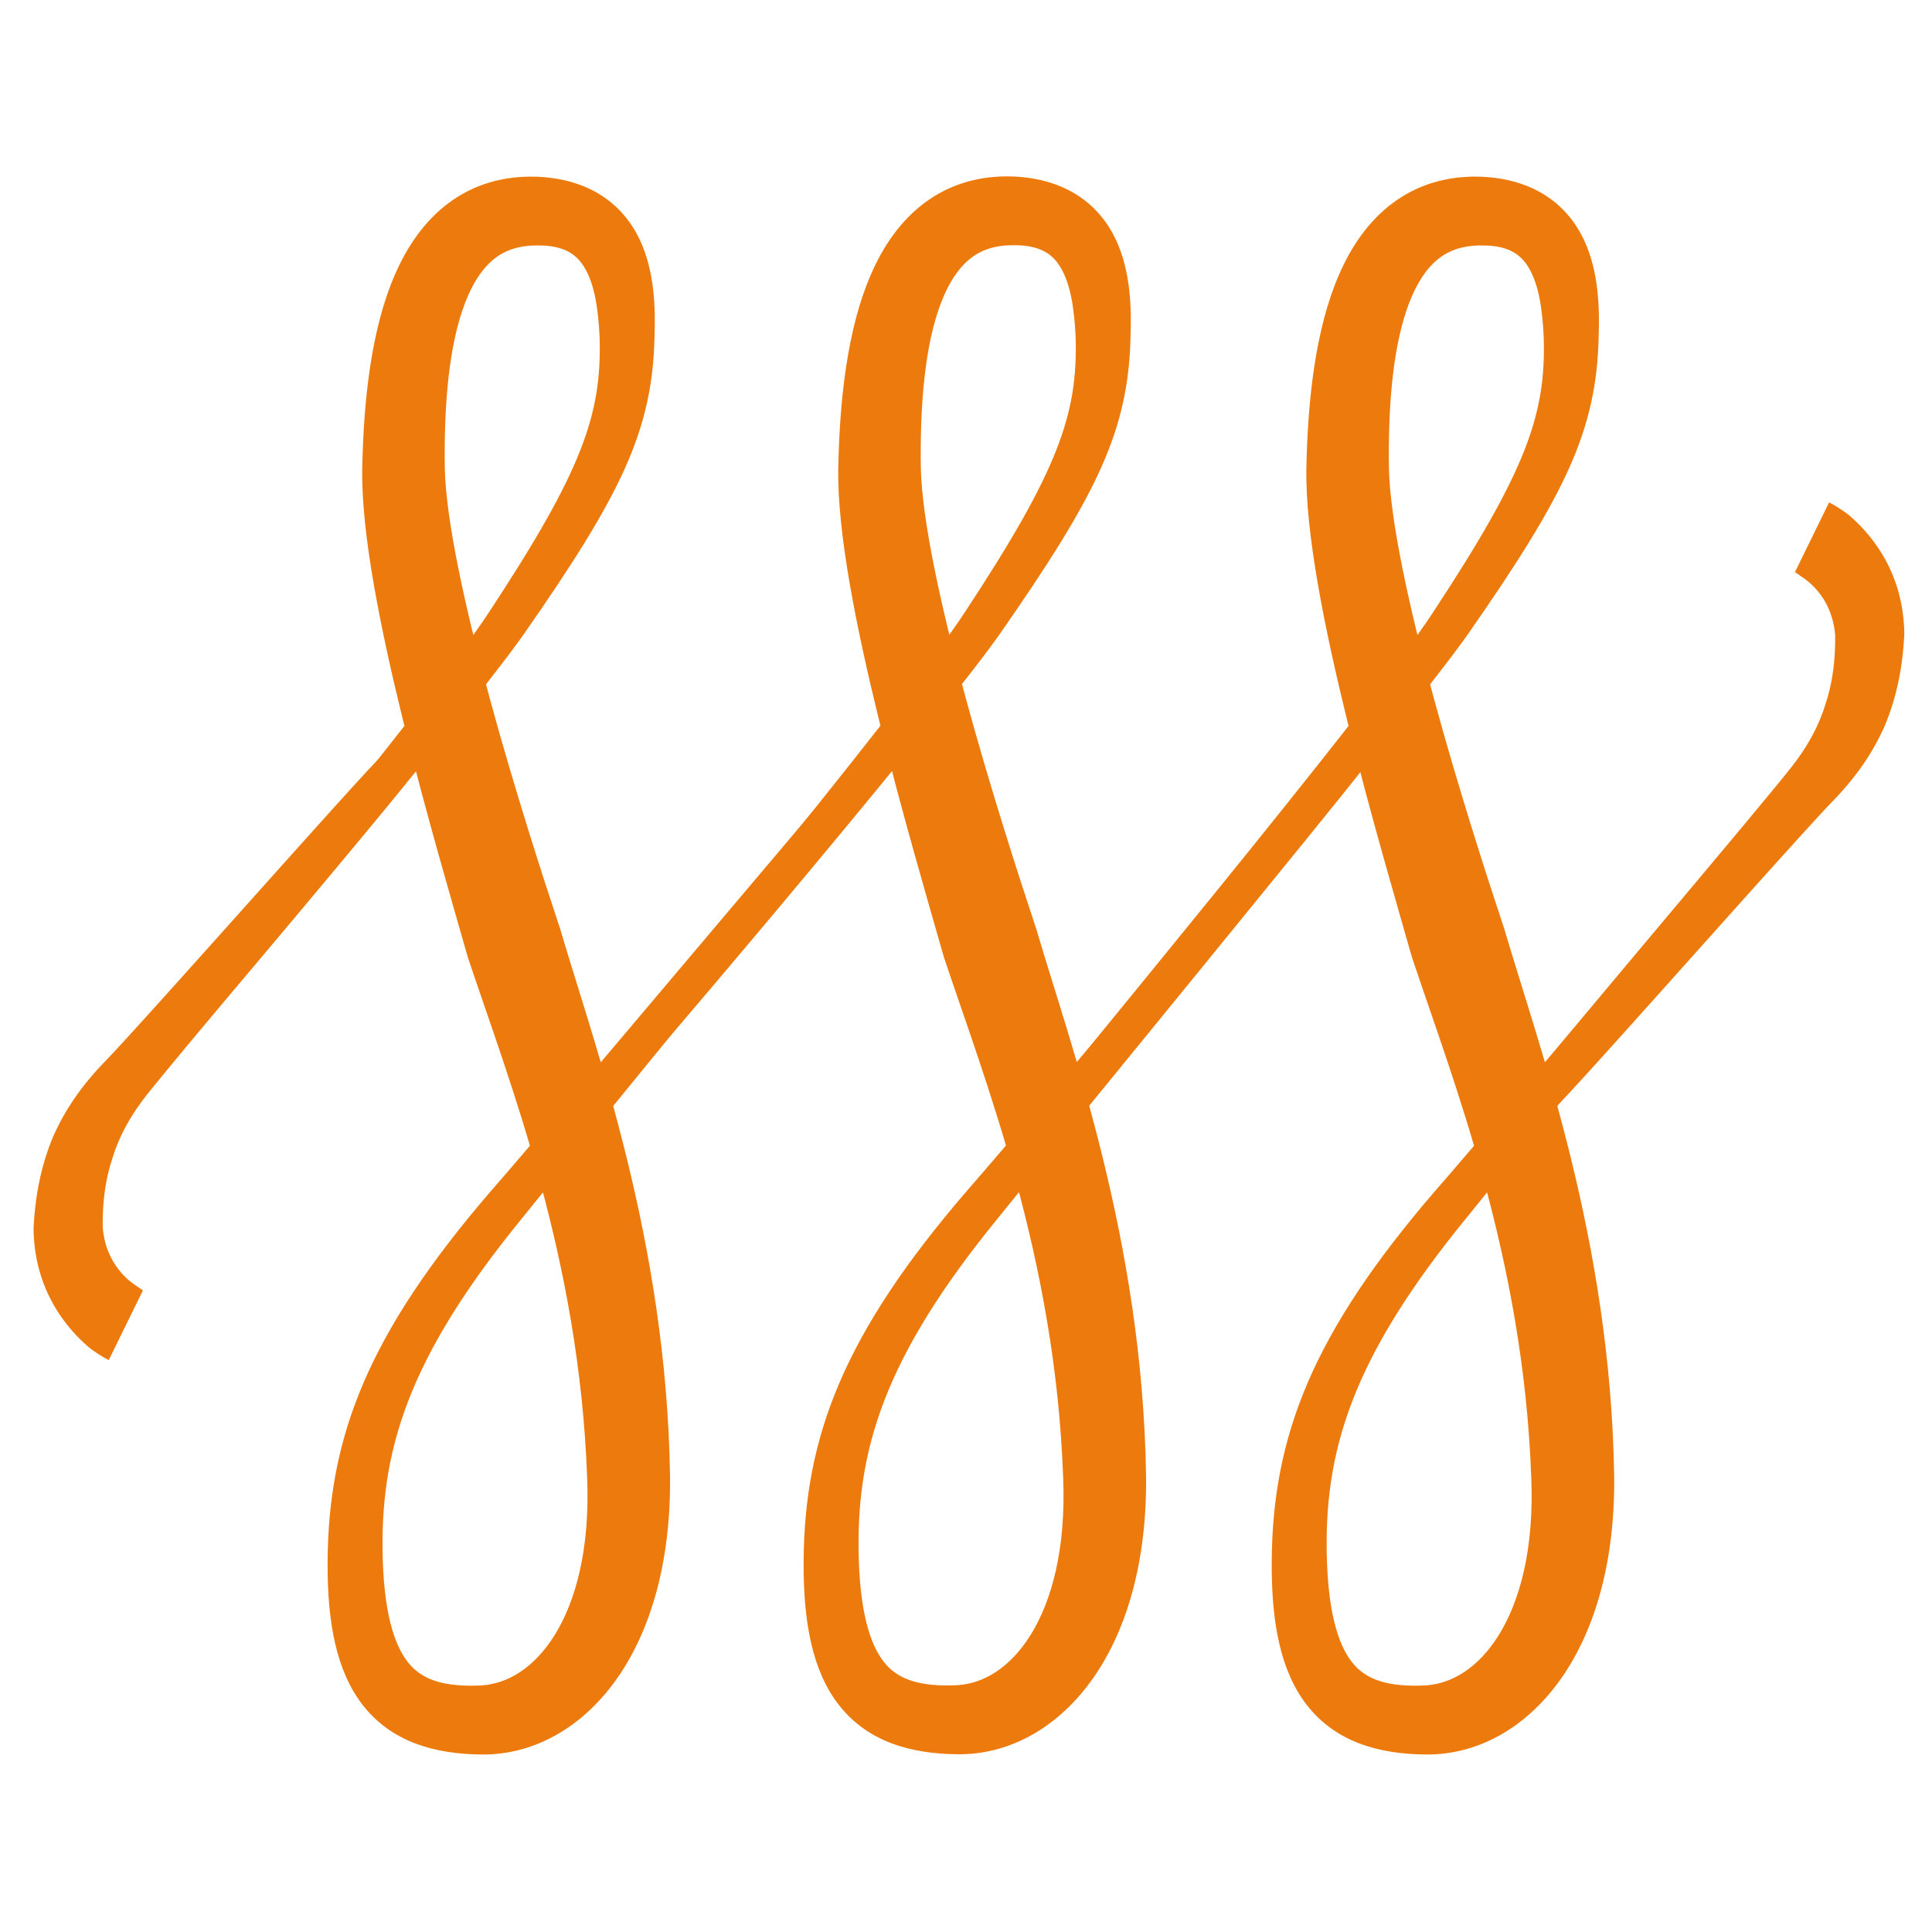 <?xml version="1.0" encoding="UTF-8" standalone="no"?>
<!-- Created with Inkscape (http://www.inkscape.org/) -->

<svg
   xmlns:dc="http://purl.org/dc/elements/1.1/"
   xmlns:cc="http://creativecommons.org/ns#"
   xmlns:rdf="http://www.w3.org/1999/02/22-rdf-syntax-ns#"
   xmlns:svg="http://www.w3.org/2000/svg"
   xmlns="http://www.w3.org/2000/svg"
   xmlns:sodipodi="http://sodipodi.sourceforge.net/DTD/sodipodi-0.dtd"
   xmlns:inkscape="http://www.inkscape.org/namespaces/inkscape"
   width="24mm"
   height="24mm"
   viewBox="0 0 85.039 85.039"
   id="svg2"
   version="1.1"
   inkscape:version="0.91 r13725"
   sodipodi:docname="logo.svg">
  <defs
     id="defs4">
    <inkscape:path-effect
       effect="powerstroke"
       id="path-effect4157"
       is_visible="true"
       offset_points="0,0.732 | 1.508,1.32 | 2.69,1.622"
       sort_points="true"
       interpolator_type="Linear"
       interpolator_beta="0.2"
       start_linecap_type="square"
       linejoin_type="round"
       miter_limit="4"
       end_linecap_type="butt" />
    <inkscape:path-effect
       effect="powerstroke"
       id="path-effect4153"
       is_visible="true"
       offset_points="0,0.766 | 1.986,1.27 | 2.902,1.901"
       sort_points="true"
       interpolator_type="Linear"
       interpolator_beta="0.2"
       start_linecap_type="square"
       linejoin_type="round"
       miter_limit="4"
       end_linecap_type="butt" />
    <inkscape:path-effect
       effect="powerstroke"
       id="path-effect4313"
       is_visible="true"
       offset_points="0,0.569 | 5.015,2.02 | 9.912,0.599"
       sort_points="true"
       interpolator_type="Linear"
       interpolator_beta="0.2"
       start_linecap_type="square"
       linejoin_type="round"
       miter_limit="4"
       end_linecap_type="square" />
    <inkscape:path-effect
       effect="powerstroke"
       id="path-effect4288"
       is_visible="true"
       offset_points="0,1 | 5,1 | 10,1"
       sort_points="true"
       interpolator_type="Linear"
       interpolator_beta="0.2"
       start_linecap_type="round"
       linejoin_type="round"
       miter_limit="4"
       end_linecap_type="round" />
    <inkscape:path-effect
       effect="clone_original"
       id="path-effect4286"
       is_visible="false"
       linkedpath="" />
    <inkscape:path-effect
       effect="powerstroke"
       id="path-effect4284"
       is_visible="true"
       offset_points="0,1 | 5,1 | 10,1"
       sort_points="true"
       interpolator_type="Linear"
       interpolator_beta="0.2"
       start_linecap_type="zerowidth"
       linejoin_type="round"
       miter_limit="4"
       end_linecap_type="zerowidth" />
    <inkscape:path-effect
       effect="powerstroke"
       id="path-effect4313-6"
       is_visible="true"
       offset_points="0,0.569 | 5.015,2.02 | 9.912,0.599"
       sort_points="true"
       interpolator_type="Linear"
       interpolator_beta="0.2"
       start_linecap_type="square"
       linejoin_type="round"
       miter_limit="4"
       end_linecap_type="square" />
    <inkscape:path-effect
       effect="powerstroke"
       id="path-effect4313-5"
       is_visible="true"
       offset_points="0,0.569 | 5.015,2.02 | 9.912,0.599"
       sort_points="true"
       interpolator_type="Linear"
       interpolator_beta="0.2"
       start_linecap_type="square"
       linejoin_type="round"
       miter_limit="4"
       end_linecap_type="square" />
    <inkscape:path-effect
       effect="powerstroke"
       id="path-effect4157-3"
       is_visible="true"
       offset_points="0,0.732 | 1.508,1.32 | 2.69,1.622"
       sort_points="true"
       interpolator_type="Linear"
       interpolator_beta="0.2"
       start_linecap_type="square"
       linejoin_type="round"
       miter_limit="4"
       end_linecap_type="butt" />
  </defs>
  <sodipodi:namedview
     id="base"
     pagecolor="#202020"
     bordercolor="#666666"
     borderopacity="1.0"
     inkscape:pageopacity="1"
     inkscape:pageshadow="2"
     inkscape:zoom="15.839192"
     inkscape:cx="47.734141"
     inkscape:cy="37.471536"
     inkscape:document-units="px"
     inkscape:current-layer="layer1"
     showgrid="false"
     inkscape:window-width="3776"
     inkscape:window-height="2069"
     inkscape:window-x="64"
     inkscape:window-y="62"
     inkscape:window-maximized="1"
     fit-margin-top="0"
     fit-margin-left="0"
     fit-margin-right="0"
     fit-margin-bottom="0" />
  <g
     inkscape:label="Layer 1"
     inkscape:groupmode="layer"
     id="layer1"
     transform="translate(-245.837,-655.837)">
    <g
       id="g4177"
       transform="matrix(1.053,0,0,1.053,-11.552,-47.08)"
       style="fill:#ed7a0d;fill-opacity:1;stroke:none">
      <path
         inkscape:original-d="m 269.36814,713.51359 c 0,0 13.38484,-15.87963 16.12623,-19.92645 3.97747,-5.87151 5.06544,-8.39249 5.05075,-11.99556 -0.009,-2.28569 -0.3788,-5.17703 -3.78807,-5.24016 -4.48223,-0.083 -5.53537,5.17646 -5.55584,10.73287 -0.0179,4.86296 3.283,15.53109 4.5457,19.63483 1.57839,5.0861 4.6156,12.8568 4.86135,22.53903 0.16513,6.50566 -2.84105,10.10153 -6.12405,10.16466 -3.60298,0.0693 -5.24017,-1.70463 -5.3033,-6.62913 -0.0631,-4.92449 1.38896,-9.02823 6.31345,-14.89974 2.78998,-3.32652 15.78363,-19.0035 15.78363,-19.0035"
         inkscape:path-effect="#path-effect4313"
         sodipodi:nodetypes="csssscssssc"
         inkscape:connector-curvature="0"
         id="path4282"
         d="m 269.803,713.88 c 0.038,0.03 3.422,-3.91 7.151,-8.358 1.864,-2.224 3.816,-4.577 5.479,-6.624 1.655,-2.038 3.046,-3.8 3.772,-4.829 2.026,-2.905 3.39,-5.055 4.239,-6.943 0.866,-1.925 1.208,-3.595 1.248,-5.539 0.041,-1.146 0.01,-2.711 -0.616,-4.037 -0.695,-1.471 -2.082,-2.543 -4.293,-2.635 -1.426,-0.051 -2.67,0.331 -3.704,1.104 -1.017,0.76 -1.73,1.82 -2.235,2.98 -0.994,2.281 -1.311,5.243 -1.369,8.079 -0.056,2.71 0.773,6.777 1.708,10.577 0.947,3.85 2.053,7.591 2.638,9.656 0.025,0.085 0.048,0.165 0.072,0.246 1.718,5.158 4.653,12.529 4.982,21.745 0.124,2.988 -0.484,5.169 -1.36,6.576 -0.865,1.39 -1.982,2.034 -3.059,2.101 -1.549,0.078 -2.411,-0.24 -2.95,-0.825 -0.62,-0.673 -1.091,-1.974 -1.172,-4.375 -0.154,-4.591 1.058,-8.5 5.821,-14.33 1.363,-1.701 5.268,-6.478 8.829,-10.845 2.934,-3.598 5.631,-6.913 6.468,-7.986 0.093,-0.112 0.193,-0.233 0.286,-0.345 l 0.382,-0.461 -0.923,-0.765 -0.382,0.461 c 0.093,-0.112 -0.193,0.233 -0.286,0.345 -0.899,1.022 -3.657,4.286 -6.651,7.833 -3.633,4.302 -7.62,9.028 -9.047,10.653 -5.089,5.917 -6.774,10.208 -6.805,15.47 -0.015,2.524 0.359,4.572 1.477,6 1.186,1.516 2.965,2.049 5.008,2.058 2.205,0.007 4.235,-1.185 5.651,-3.232 1.407,-2.034 2.22,-4.904 2.178,-8.421 -0.155,-9.859 -3.118,-17.841 -4.595,-22.866 -0.025,-0.076 -0.051,-0.152 -0.075,-0.226 -0.677,-2.038 -1.851,-5.675 -2.867,-9.404 -1.032,-3.789 -1.834,-7.461 -1.878,-9.627 -0.039,-2.723 0.184,-5.164 0.84,-6.884 0.32,-0.838 0.714,-1.427 1.155,-1.802 0.426,-0.362 0.991,-0.609 1.808,-0.617 1.19,-0.022 1.708,0.371 2.045,0.938 0.418,0.704 0.567,1.733 0.622,2.87 0.054,1.66 -0.138,3.051 -0.808,4.756 -0.684,1.741 -1.855,3.789 -3.806,6.754 -0.639,0.987 -1.96,2.741 -3.58,4.812 -1.618,2.068 -3.526,4.444 -5.351,6.696 -3.649,4.503 -6.957,8.503 -6.919,8.533 l -0.367,0.435 0.87,0.733 0.367,-0.435 z"
         style="fill:#ed7a0d;fill-opacity:1;fill-rule:nonzero;stroke:none;stroke-width:1px;stroke-linecap:butt;stroke-linejoin:miter;stroke-opacity:1" />
      <path
         inkscape:original-d="m 249.47033,713.52301 c 0,0 13.38484,-15.87963 16.12623,-19.92645 3.97747,-5.87151 5.06544,-8.39249 5.05075,-11.99556 -0.009,-2.28569 -0.3788,-5.17703 -3.78807,-5.24016 -4.48223,-0.083 -5.53537,5.17646 -5.55584,10.73287 -0.0179,4.86296 3.283,15.53109 4.5457,19.63483 1.57839,5.0861 4.6156,12.8568 4.86135,22.53903 0.16513,6.50566 -2.84105,10.10153 -6.12405,10.16466 -3.60298,0.0693 -5.24017,-1.70463 -5.3033,-6.62913 -0.0631,-4.92449 1.38896,-9.02823 6.31345,-14.89974 2.78998,-3.32652 15.78363,-19.0035 15.78363,-19.0035"
         inkscape:path-effect="#path-effect4313-6"
         sodipodi:nodetypes="csssscssssc"
         inkscape:connector-curvature="0"
         id="path4282-0"
         d="m 249.905,713.89 c 0.038,0.03 3.422,-3.91 7.151,-8.358 1.864,-2.224 3.816,-4.577 5.479,-6.624 1.655,-2.038 3.046,-3.8 3.772,-4.829 2.026,-2.905 3.39,-5.055 4.239,-6.943 0.866,-1.925 1.208,-3.595 1.248,-5.539 0.041,-1.146 0.01,-2.711 -0.616,-4.037 -0.695,-1.471 -2.082,-2.543 -4.293,-2.635 -1.426,-0.051 -2.67,0.331 -3.704,1.104 -1.017,0.76 -1.73,1.82 -2.235,2.98 -0.994,2.281 -1.311,5.243 -1.369,8.079 -0.056,2.71 0.773,6.777 1.708,10.577 0.947,3.85 2.053,7.591 2.638,9.656 0.025,0.085 0.048,0.165 0.072,0.246 1.718,5.158 4.653,12.529 4.982,21.745 0.124,2.988 -0.484,5.169 -1.36,6.576 -0.865,1.39 -1.982,2.034 -3.059,2.101 -1.549,0.078 -2.411,-0.24 -2.95,-0.825 -0.62,-0.673 -1.091,-1.974 -1.172,-4.375 -0.154,-4.591 1.058,-8.5 5.821,-14.33 1.363,-1.701 5.268,-6.478 8.829,-10.845 2.934,-3.598 5.631,-6.913 6.468,-7.986 0.093,-0.112 0.193,-0.233 0.286,-0.345 l 0.382,-0.461 -0.923,-0.765 -0.382,0.461 c 0.093,-0.112 -0.193,0.233 -0.286,0.345 -0.899,1.022 -3.657,4.286 -6.651,7.833 -3.633,4.302 -7.62,9.028 -9.047,10.653 -5.089,5.917 -6.774,10.208 -6.805,15.47 -0.015,2.524 0.359,4.572 1.477,6 1.186,1.516 2.965,2.049 5.008,2.058 2.205,0.007 4.235,-1.185 5.651,-3.232 1.407,-2.034 2.22,-4.904 2.178,-8.421 -0.155,-9.859 -3.118,-17.841 -4.595,-22.866 -0.025,-0.076 -0.051,-0.152 -0.075,-0.226 -0.677,-2.038 -1.851,-5.675 -2.867,-9.404 -1.032,-3.789 -1.834,-7.461 -1.878,-9.627 -0.039,-2.723 0.184,-5.164 0.84,-6.884 0.32,-0.838 0.714,-1.427 1.155,-1.802 0.426,-0.362 0.991,-0.609 1.808,-0.617 1.19,-0.022 1.708,0.371 2.045,0.938 0.418,0.704 0.567,1.733 0.622,2.87 0.054,1.66 -0.138,3.051 -0.808,4.756 -0.684,1.741 -1.855,3.789 -3.806,6.754 -0.639,0.987 -1.96,2.741 -3.58,4.812 -1.618,2.068 -3.526,4.444 -5.351,6.696 -3.649,4.503 -6.957,8.503 -6.919,8.533 l -0.367,0.435 0.87,0.733 0.367,-0.435 z"
         style="fill:#ed7a0d;fill-opacity:1;fill-rule:nonzero;stroke:none;stroke-width:1px;stroke-linecap:butt;stroke-linejoin:miter;stroke-opacity:1" />
      <path
         inkscape:original-d="m 288.93462,713.52301 c 0,0 13.38484,-15.87963 16.12623,-19.92645 3.97747,-5.87151 5.06544,-8.39249 5.05075,-11.99557 -0.009,-2.28569 -0.3788,-5.17703 -3.78807,-5.24016 -4.48223,-0.083 -5.53537,5.17646 -5.55584,10.73288 -0.0179,4.86296 3.283,15.53109 4.5457,19.63483 1.57839,5.0861 4.6156,12.8568 4.86135,22.53903 0.16513,6.50566 -2.84105,10.10153 -6.12405,10.16466 -3.60298,0.0693 -5.24017,-1.70463 -5.3033,-6.62913 -0.0631,-4.92449 1.38896,-9.02823 6.31345,-14.89974 2.78998,-3.32652 15.78363,-19.0035 15.78363,-19.0035"
         inkscape:path-effect="#path-effect4313-5"
         sodipodi:nodetypes="csssscssssc"
         inkscape:connector-curvature="0"
         id="path4282-02"
         d="m 289.37,713.89 c 0.038,0.03 3.422,-3.91 7.151,-8.358 1.864,-2.224 3.816,-4.577 5.479,-6.624 1.655,-2.038 3.046,-3.8 3.772,-4.829 2.026,-2.905 3.39,-5.055 4.239,-6.943 0.866,-1.925 1.208,-3.595 1.248,-5.539 0.041,-1.146 0.01,-2.711 -0.616,-4.037 -0.695,-1.471 -2.082,-2.543 -4.293,-2.635 -1.426,-0.051 -2.67,0.331 -3.704,1.104 -1.017,0.76 -1.73,1.82 -2.235,2.98 -0.994,2.281 -1.311,5.243 -1.369,8.079 -0.056,2.71 0.773,6.777 1.708,10.577 0.947,3.85 2.053,7.591 2.638,9.656 0.025,0.085 0.048,0.165 0.072,0.246 1.718,5.158 4.653,12.529 4.982,21.745 0.124,2.988 -0.484,5.169 -1.36,6.576 -0.865,1.39 -1.982,2.034 -3.059,2.101 -1.549,0.078 -2.411,-0.24 -2.95,-0.825 -0.62,-0.673 -1.091,-1.974 -1.172,-4.375 -0.154,-4.591 1.058,-8.5 5.821,-14.33 1.363,-1.701 5.268,-6.478 8.829,-10.845 2.934,-3.598 5.631,-6.913 6.468,-7.986 0.093,-0.112 0.193,-0.233 0.286,-0.345 l 0.382,-0.461 -0.923,-0.765 -0.382,0.461 0,0 c 0.093,-0.112 -0.193,0.233 -0.286,0.345 -0.899,1.022 -3.657,4.286 -6.651,7.833 -3.633,4.302 -7.62,9.028 -9.047,10.653 -5.089,5.917 -6.774,10.208 -6.805,15.47 -0.015,2.524 0.359,4.572 1.477,6 1.186,1.516 2.965,2.049 5.008,2.058 2.205,0.007 4.235,-1.185 5.651,-3.232 1.407,-2.034 2.22,-4.904 2.178,-8.421 -0.155,-9.859 -3.118,-17.841 -4.595,-22.866 -0.025,-0.076 -0.051,-0.152 -0.075,-0.226 -0.677,-2.038 -1.851,-5.675 -2.867,-9.404 -1.032,-3.789 -1.834,-7.461 -1.878,-9.627 -0.039,-2.723 0.184,-5.164 0.84,-6.884 0.32,-0.838 0.714,-1.427 1.155,-1.802 0.426,-0.362 0.991,-0.609 1.808,-0.617 1.19,-0.022 1.708,0.371 2.045,0.938 0.418,0.704 0.567,1.733 0.622,2.87 0.054,1.66 -0.138,3.051 -0.808,4.756 -0.684,1.741 -1.855,3.789 -3.806,6.754 -0.639,0.987 -1.96,2.741 -3.58,4.812 -1.618,2.068 -3.526,4.444 -5.351,6.696 -3.649,4.503 -6.957,8.503 -6.919,8.533 l -0.367,0.435 0.87,0.733 0.367,-0.435 z"
         style="fill:#ed7a0d;fill-opacity:1;fill-rule:nonzero;stroke:none;stroke-width:1px;stroke-linecap:butt;stroke-linejoin:miter;stroke-opacity:1" />
      <path
         inkscape:original-d="m 308.88393,713.34435 c 0,0 9.82142,-11.33929 11.33928,-13.08036 1.51786,-1.74108 2.32143,-3.61607 2.36607,-6.25 -0.13388,-2.90179 -2.4107,-4.01786 -2.4107,-4.01786"
         inkscape:path-effect="#path-effect4157"
         sodipodi:nodetypes="cscc"
         inkscape:connector-curvature="0"
         id="path4155"
         d="m 309.437,713.824 c 0.049,0.043 2.553,-2.75 5.247,-5.76 2.695,-3.011 5.581,-6.241 6.384,-7.063 0.891,-0.922 1.618,-1.925 2.142,-3.107 0.486,-1.152 0.758,-2.417 0.824,-3.856 a 0.106,9.8517429e-4 88.632 0 0 -0.001,-0.091 c -0.059,-2.583 -1.453,-4.15 -2.34,-4.899 -0.41,-0.311 -0.731,-0.475 -0.801,-0.51 l -1.428,2.914 c -0.07,-0.034 0.048,0.017 0.251,0.176 0.47,0.293 1.308,1.036 1.429,2.452 l -0.001,-0.091 c 0.022,1.15 -0.116,2.11 -0.397,2.962 -0.271,0.892 -0.715,1.726 -1.369,2.576 -0.714,0.918 -3.5,4.231 -6.094,7.323 -2.596,3.095 -5.002,5.972 -4.953,6.015 l -0.479,0.553 1.107,0.959 0.479,-0.553 z"
         style="fill:#ed7a0d;fill-opacity:1;fill-rule:evenodd;stroke:none;stroke-width:1px;stroke-linecap:butt;stroke-linejoin:miter;stroke-opacity:1" />
      <path
         inkscape:original-d="m 260.98862,699.58331 c 0,0 -9.82142,11.33929 -11.33928,13.08036 -1.51786,1.74108 -2.32143,3.61607 -2.36607,6.25 0.13388,2.90179 2.4107,4.01786 2.4107,4.01786"
         inkscape:path-effect="#path-effect4157-3"
         sodipodi:nodetypes="cscc"
         inkscape:connector-curvature="0"
         id="path4155-6"
         d="m 260.435,699.104 c -0.049,-0.043 -2.553,2.75 -5.247,5.76 -2.695,3.011 -5.581,6.241 -6.384,7.063 -0.891,0.922 -1.618,1.925 -2.142,3.107 -0.486,1.152 -0.758,2.417 -0.824,3.856 a 0.106,9.8527137e-4 88.632 0 0 0.001,0.091 c 0.059,2.583 1.453,4.15 2.34,4.899 0.41,0.311 0.731,0.475 0.801,0.51 l 1.428,-2.914 0,0 c 0.07,0.034 -0.048,-0.017 -0.251,-0.176 -0.47,-0.293 -1.308,-1.036 -1.429,-2.452 l 0.001,0.091 c -0.022,-1.15 0.116,-2.11 0.397,-2.962 0.271,-0.892 0.715,-1.726 1.369,-2.576 0.714,-0.918 3.5,-4.231 6.094,-7.323 2.596,-3.095 5.002,-5.972 4.953,-6.015 l 0.479,-0.553 -1.107,-0.959 -0.479,0.553 z"
         style="fill:#ed7a0d;fill-opacity:1;fill-rule:evenodd;stroke:none;stroke-width:1px;stroke-linecap:butt;stroke-linejoin:miter;stroke-opacity:1" />
    </g>
  </g>
</svg>
